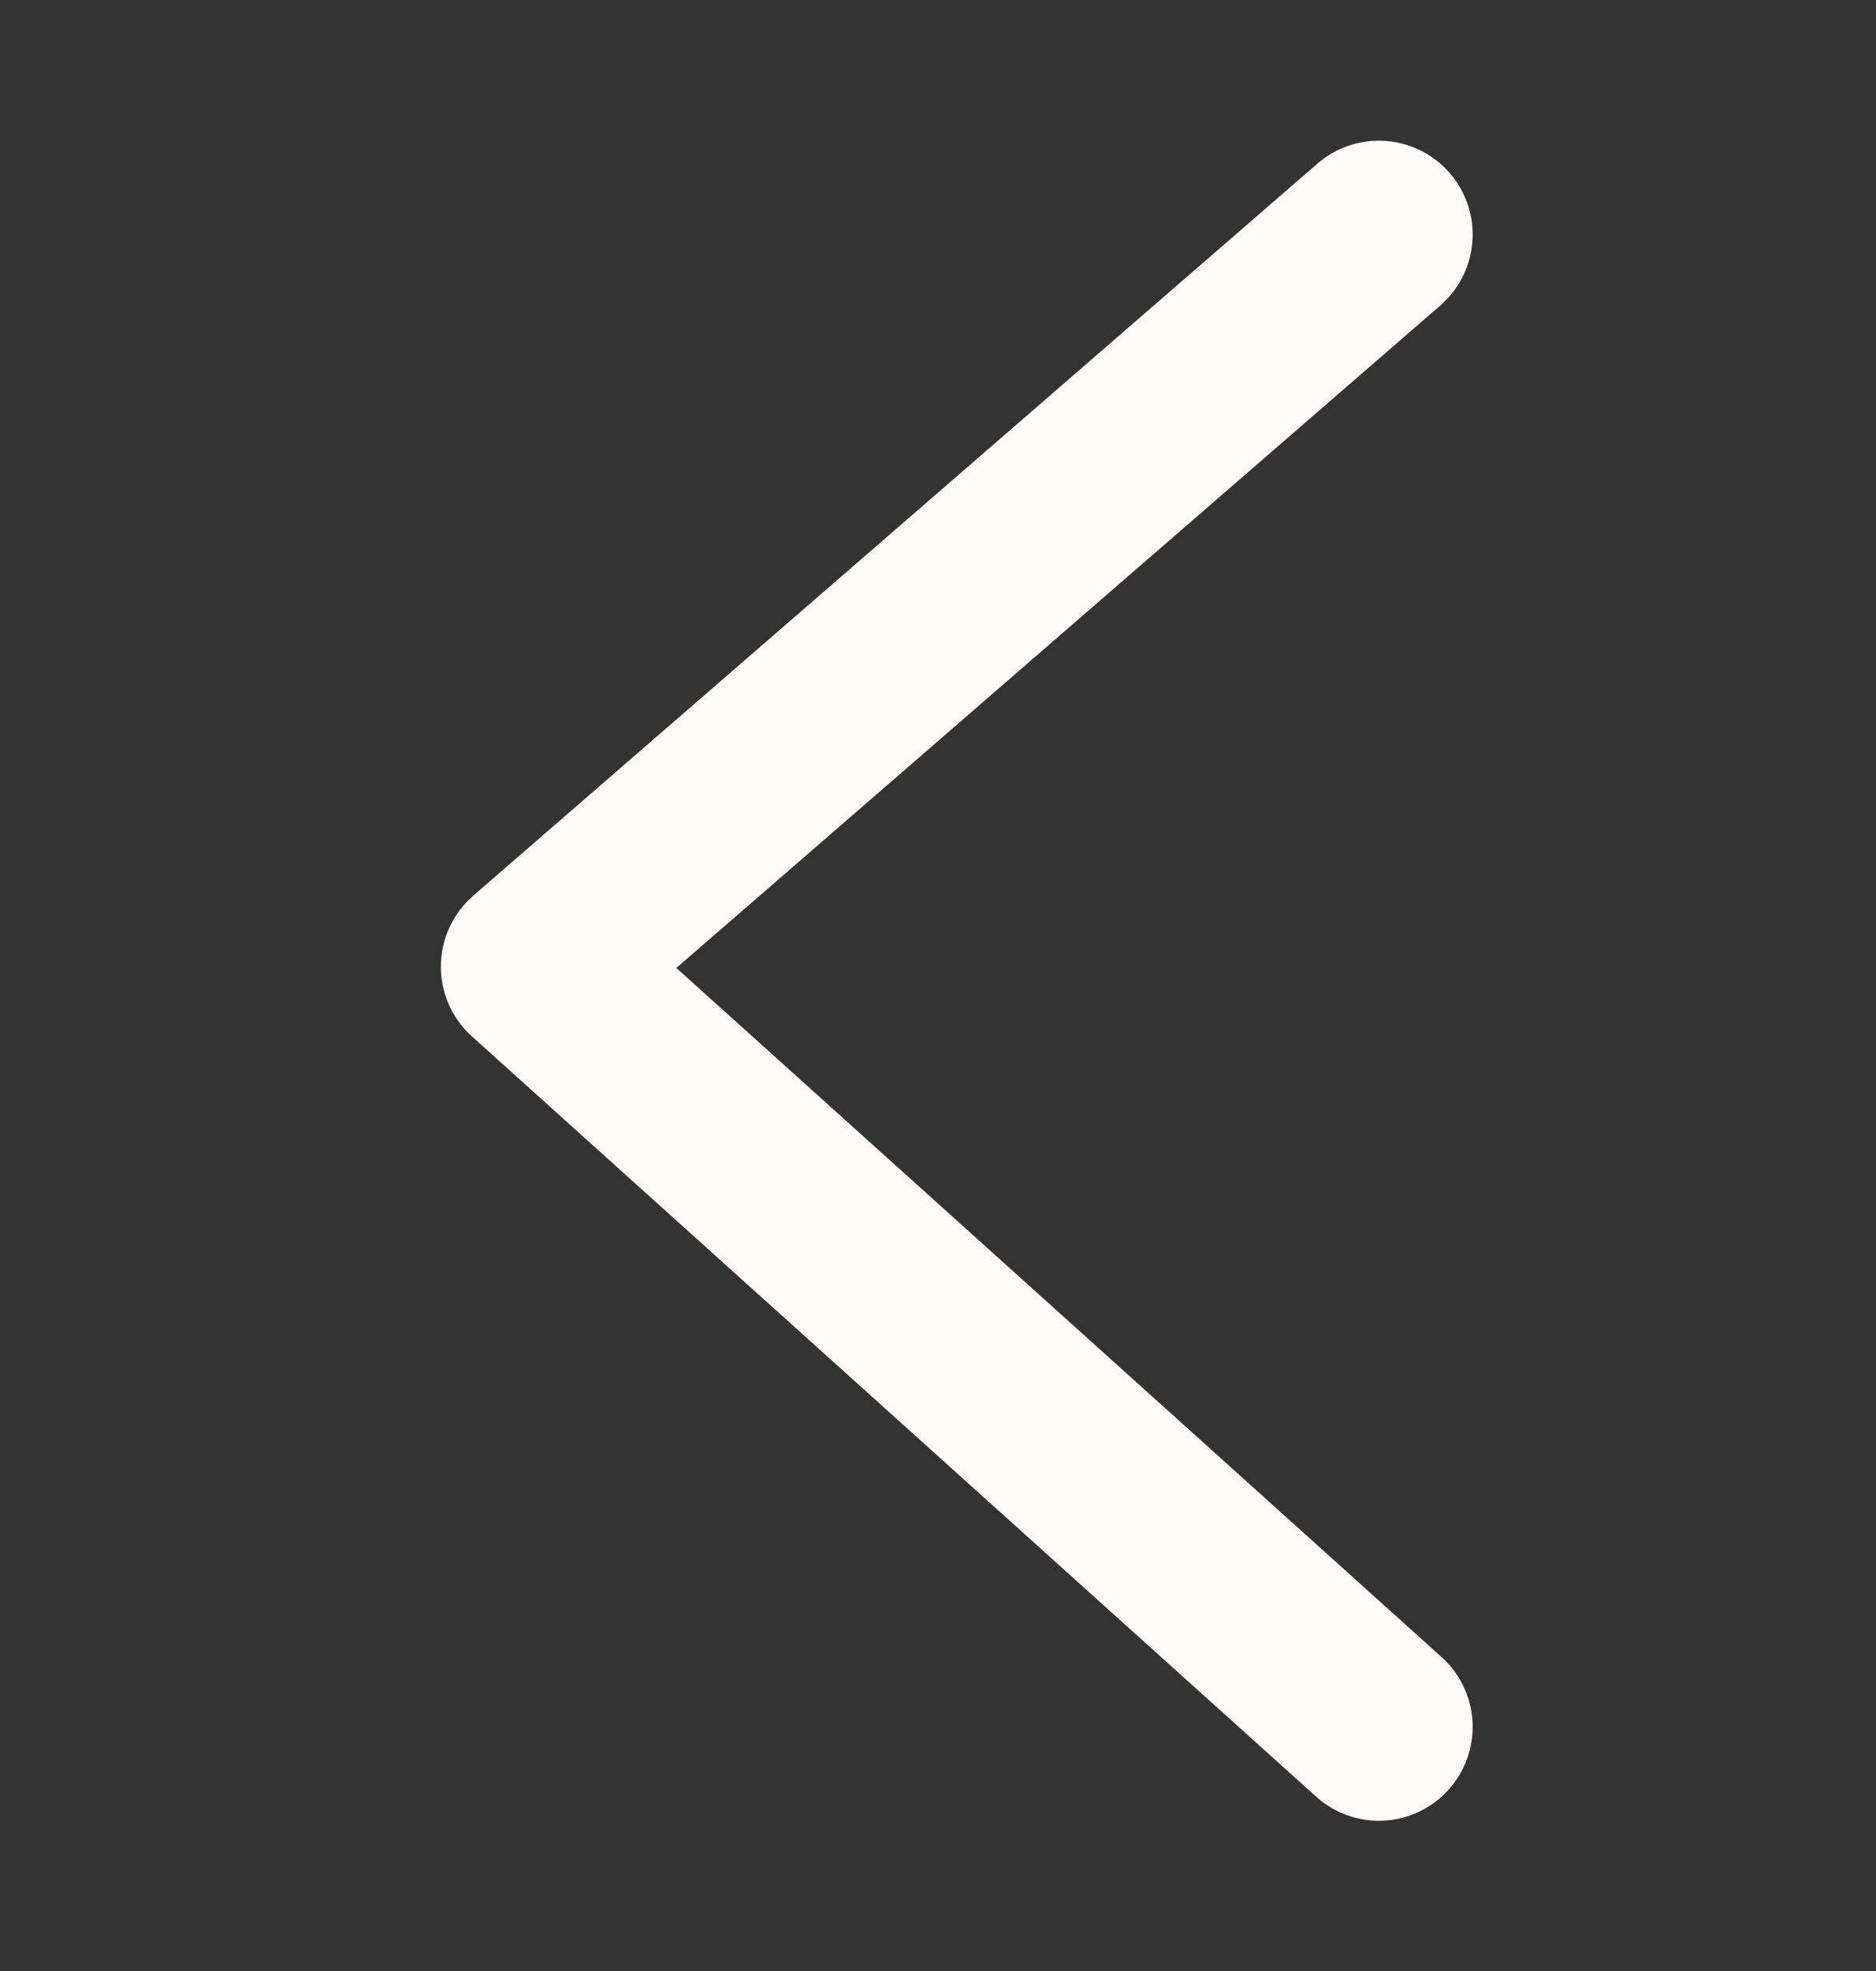 <svg width="20" height="21" viewBox="0 0 20 21" fill="none" xmlns="http://www.w3.org/2000/svg">
<rect x="0" y="0" width="20" height="21" fill="#333333" stroke="none"/>
<path d="M14.7 18.399L5.7 10.299L14.7 2.499" stroke="#FDFBF9" stroke-width="2" stroke-miterlimit="10" stroke-linecap="round" stroke-linejoin="round"/>
</svg>
